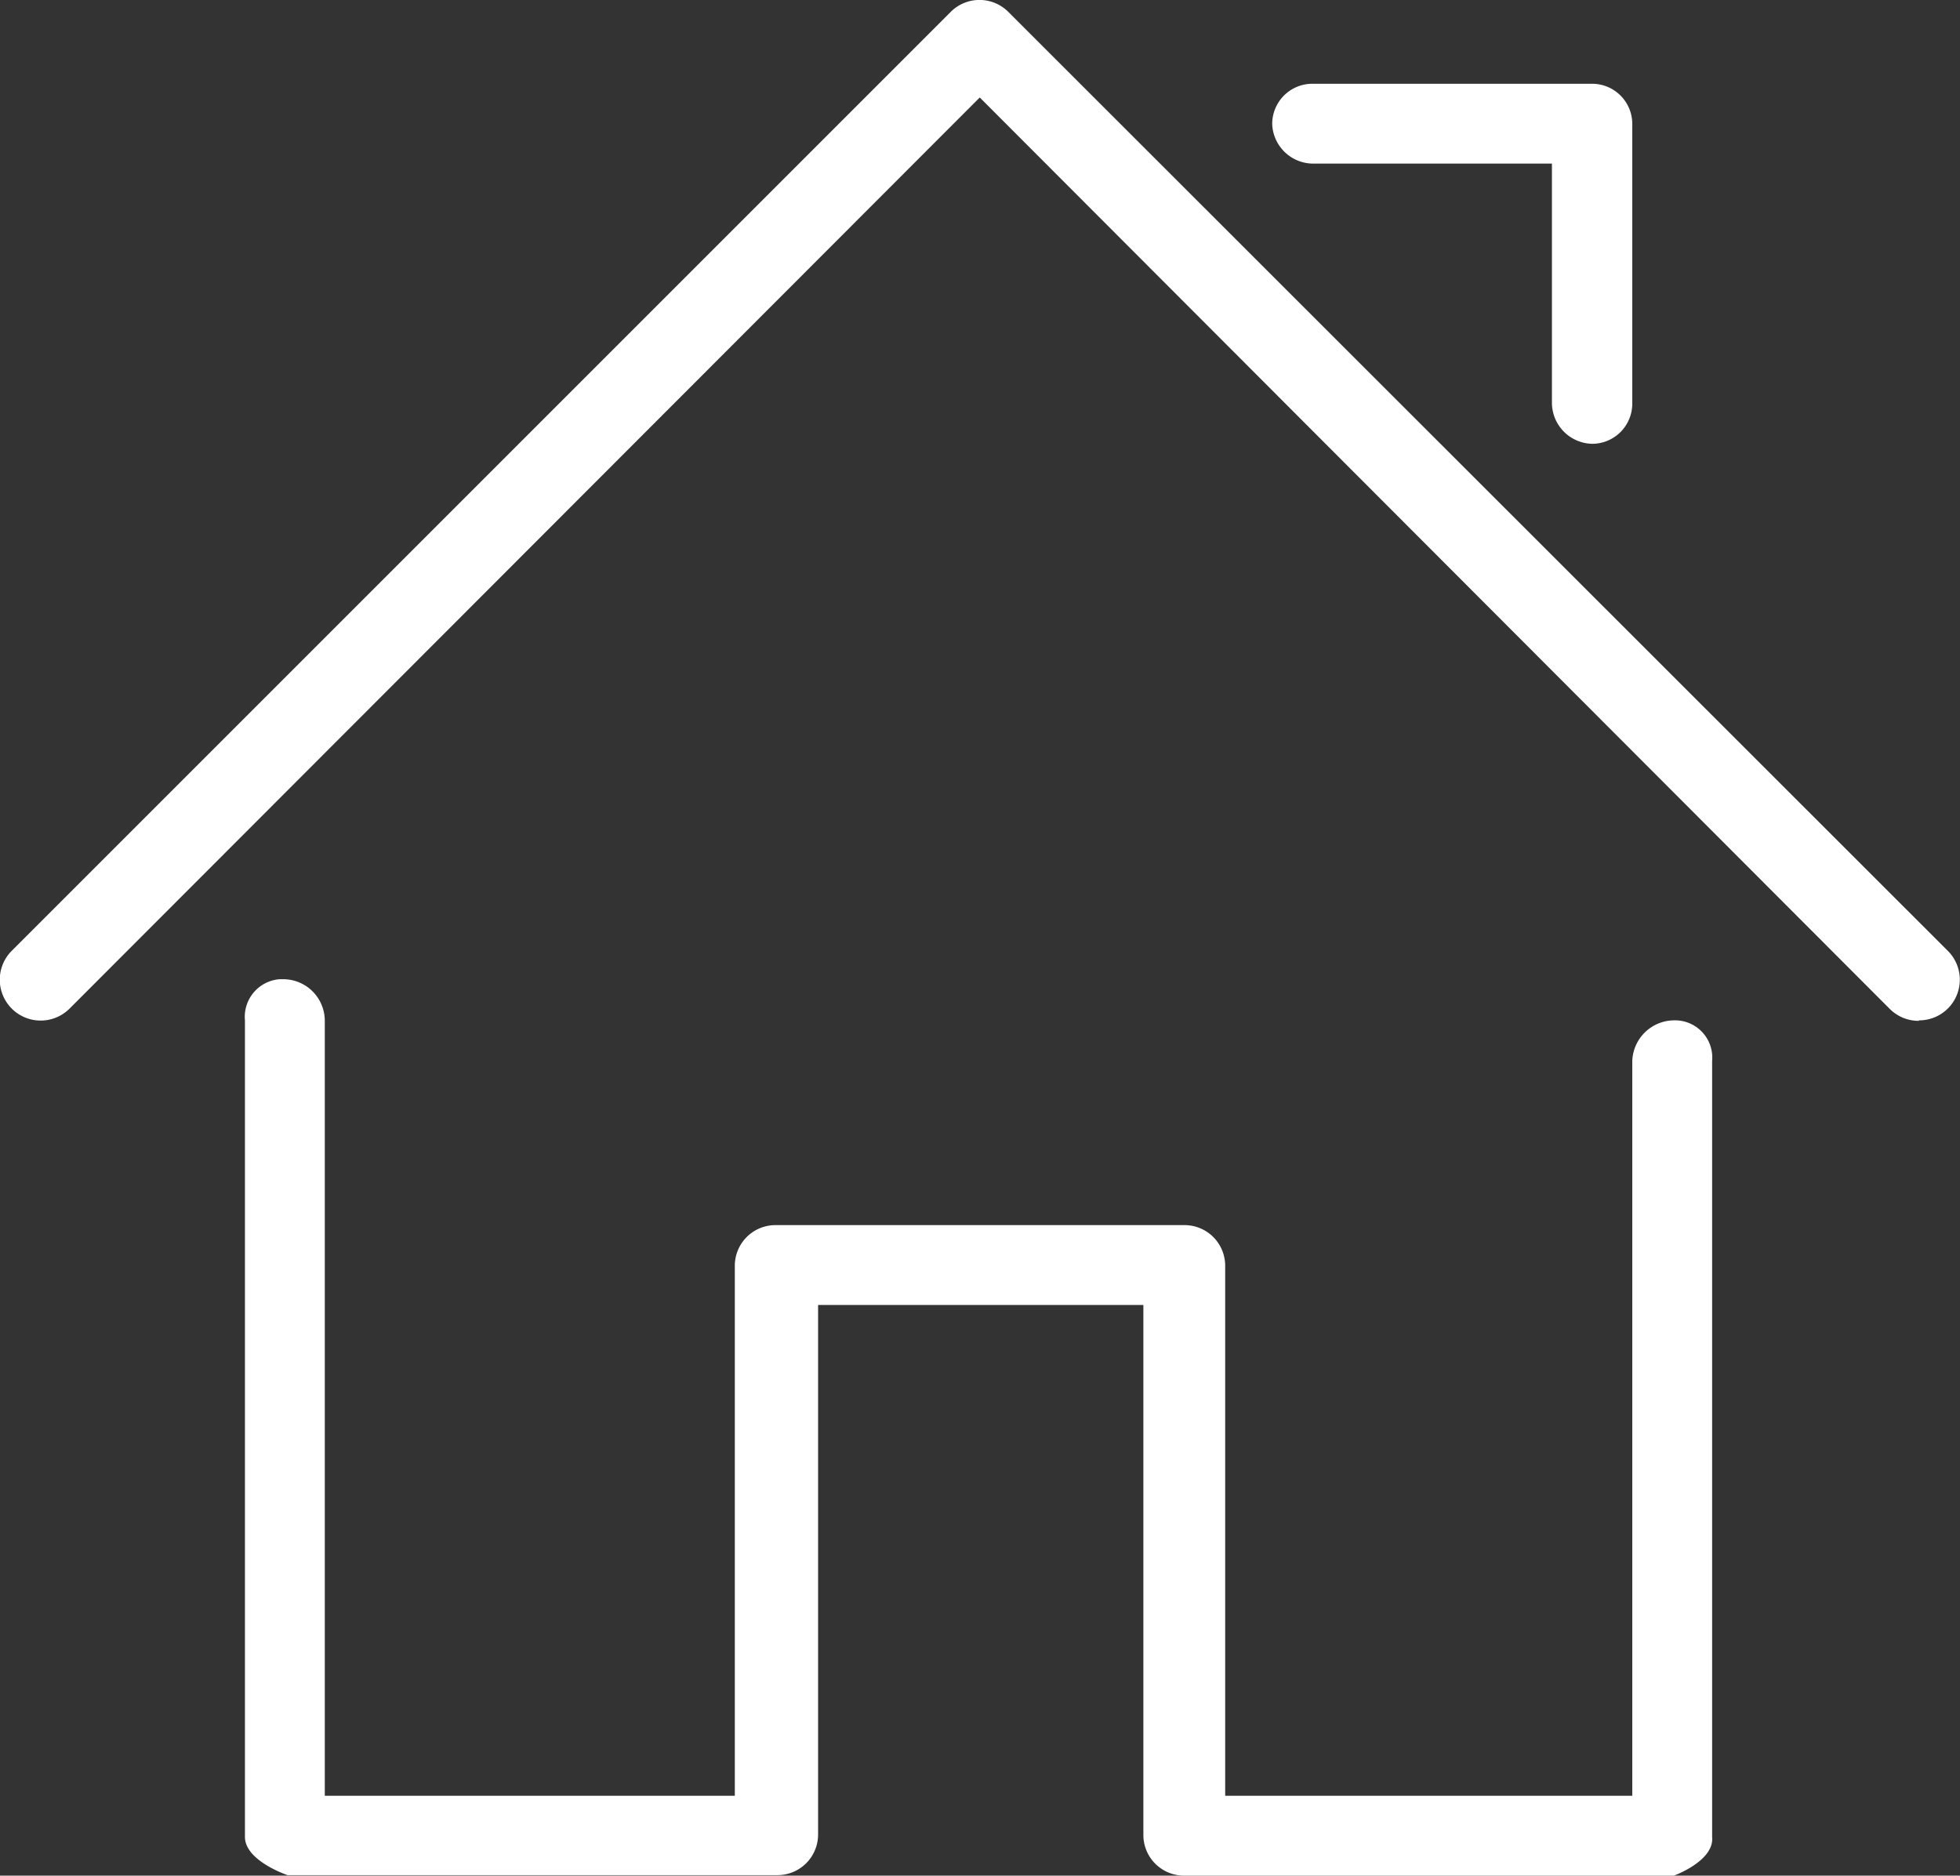 <svg id="Слой_1" data-name="Слой 1" xmlns="http://www.w3.org/2000/svg" viewBox="0 0 40.01 38.29"><rect x="0" y="0" width="40.01" height="38.29" fill="#333333" stroke="none"/><defs><style>.cls-1{fill:#fff;}</style></defs><title>home</title><path class="cls-1" d="M34.17,38.3h-10a.83.83,0,0,1-.83-.83h0V26.65H16.7V37.46a.83.83,0,0,1-.83.83h-10S5,38,5,37.51V20.84A.77.77,0,0,1,5.71,20h.08a.85.85,0,0,1,.84.83V36.67H15V25.85a.83.83,0,0,1,.83-.83h8.35a.83.83,0,0,1,.83.83h0V36.67h8.31v-15a.86.86,0,0,1,.85-.83.76.76,0,0,1,.78.83V37.51C35,38,34.17,38.3,34.17,38.3Zm5-17.45a.83.83,0,0,1-.59-.24L20,2,1.42,20.6A.83.83,0,1,1,.24,19.42L19.41.25a.83.83,0,0,1,1.17,0h0L39.76,19.42a.83.83,0,0,1-.59,1.42ZM31.68,8.22V3.35H26.82a.84.84,0,0,1-.85-.8.82.82,0,0,1,.81-.83H32.5a.82.82,0,0,1,.82.82V8.25a.82.82,0,0,1-.82.82h0A.84.84,0,0,1,31.68,8.22Z" transform="translate(0 -0.01)"/></svg>